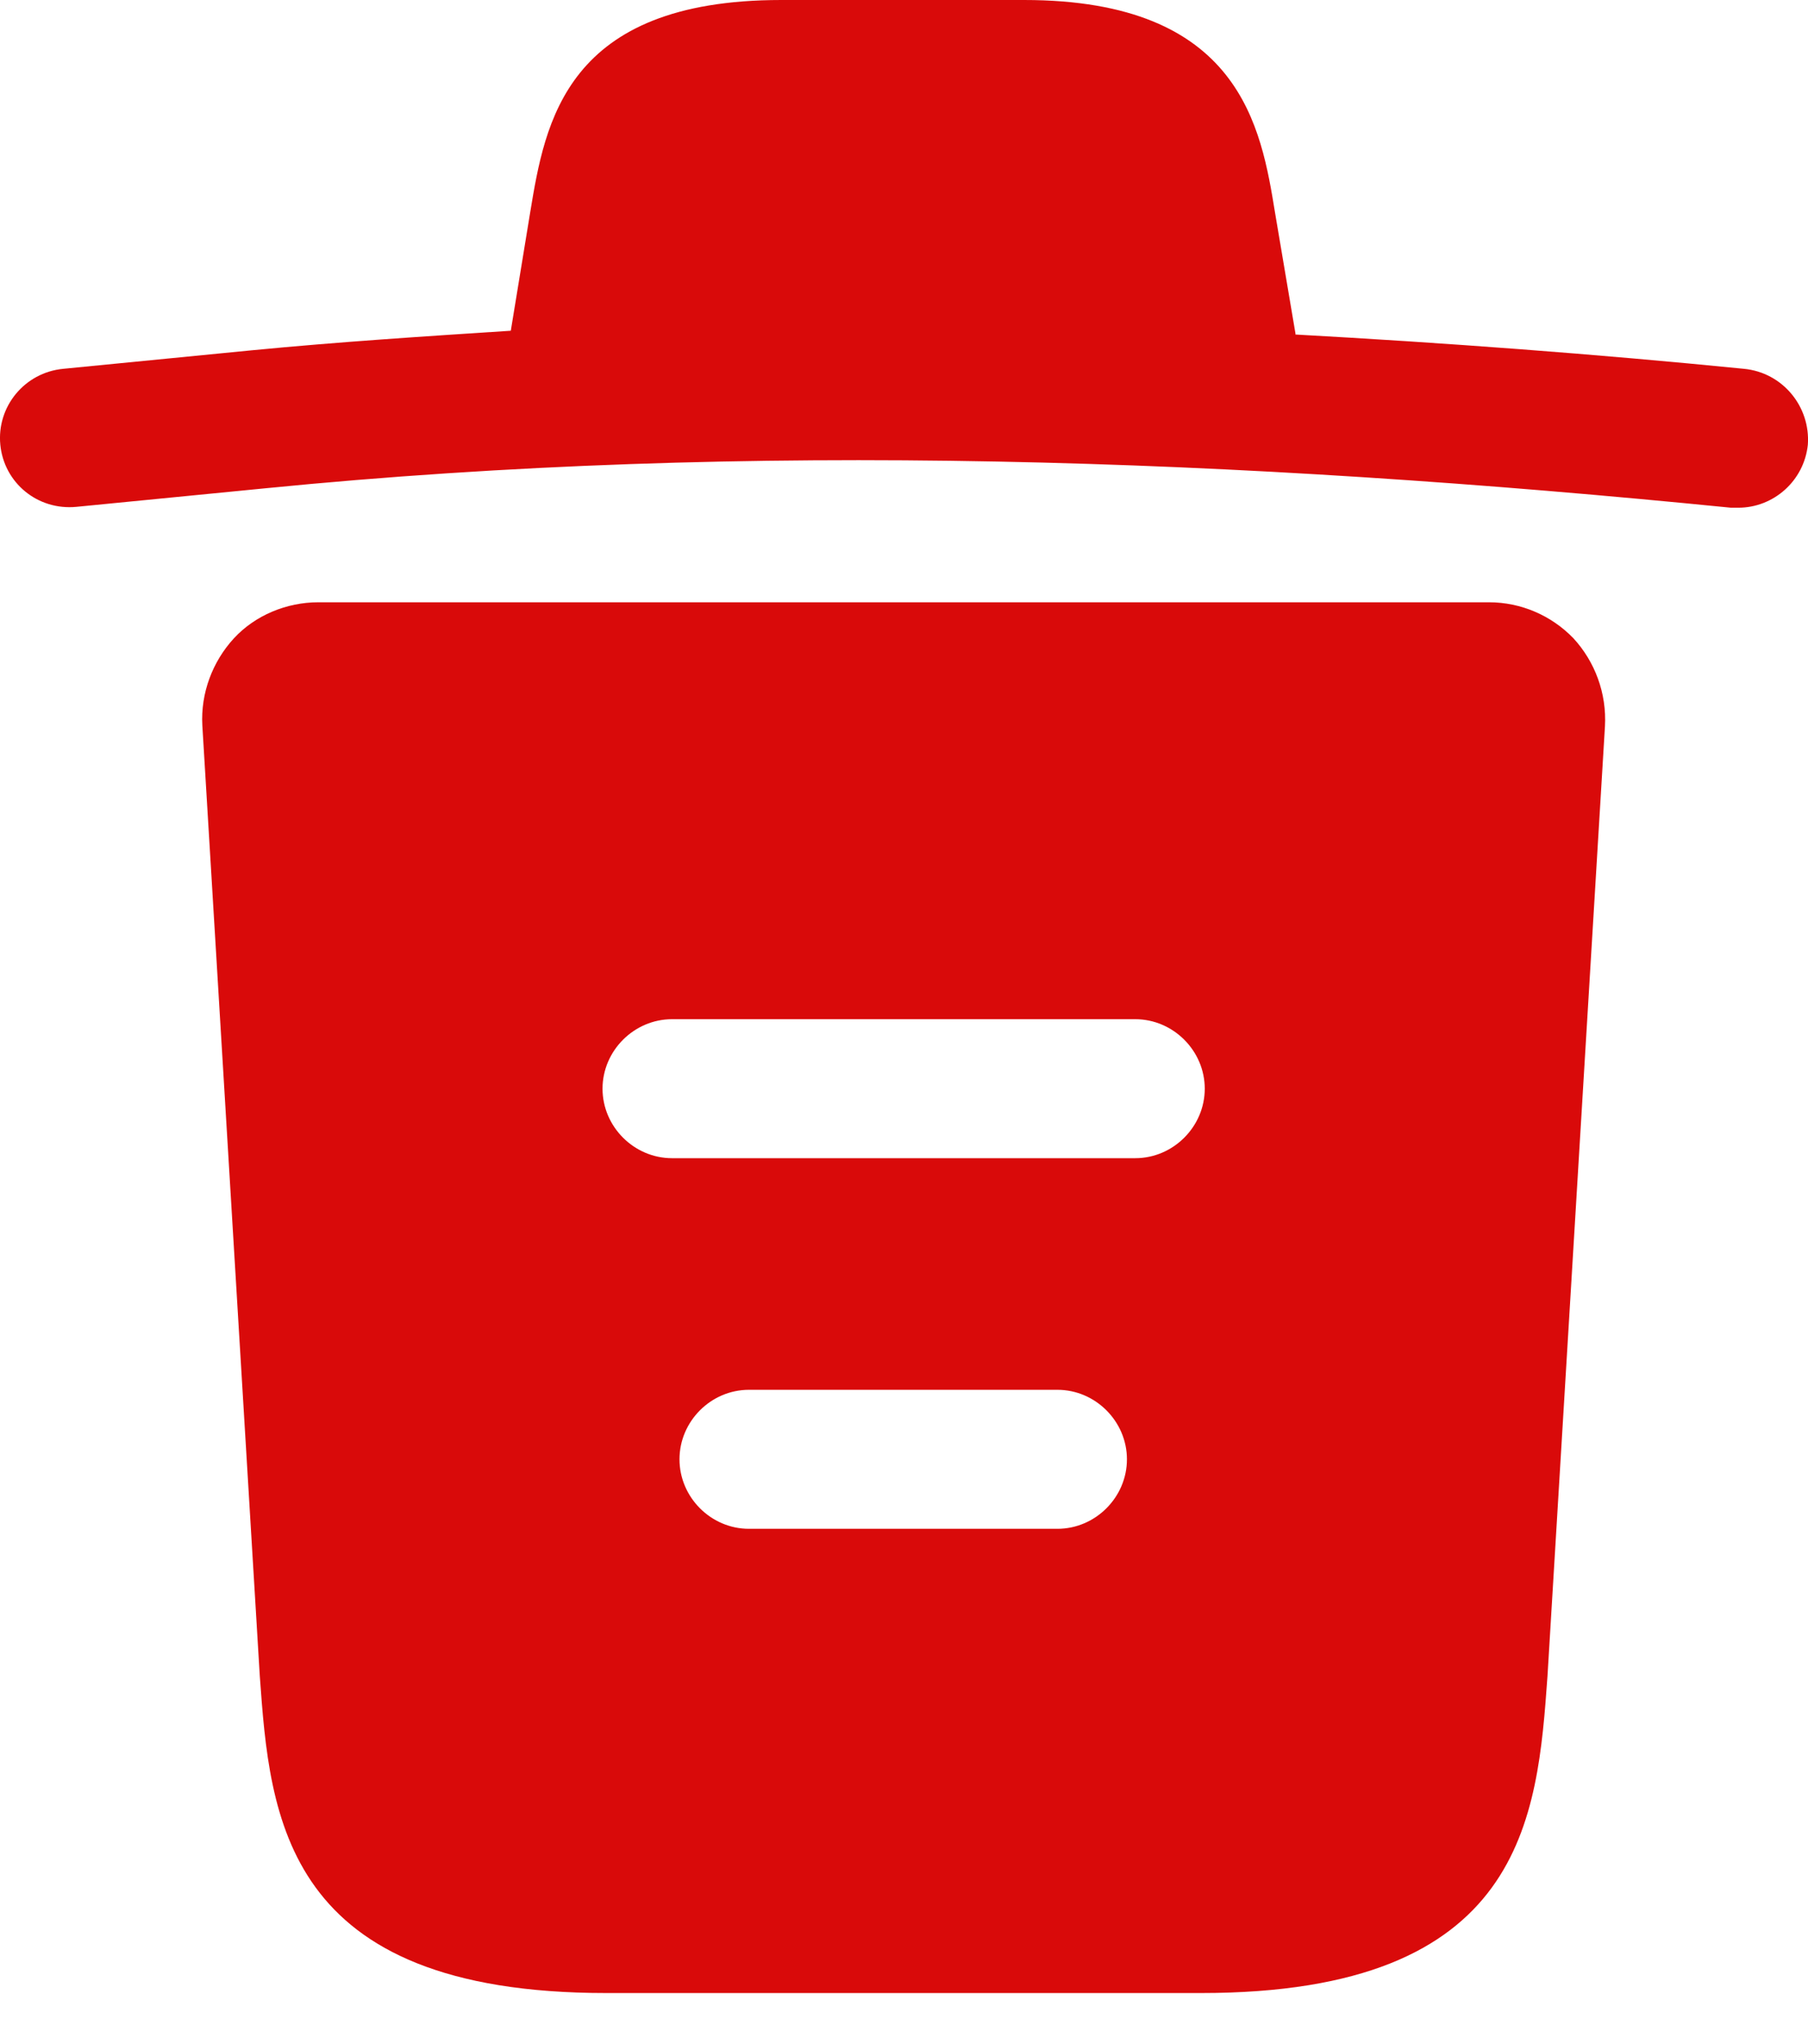 <svg width="23" height="26" viewBox="0 0 23 26" fill="none" xmlns="http://www.w3.org/2000/svg">
<path d="M22.184 4.691C20.287 4.502 18.39 4.361 16.48 4.255V4.243L16.221 2.711C16.044 1.626 15.785 0 13.027 0H9.939C7.193 0 6.934 1.556 6.745 2.699L6.498 4.207C5.402 4.278 4.306 4.349 3.21 4.455L0.806 4.691C0.311 4.738 -0.043 5.174 0.004 5.657C0.051 6.14 0.476 6.494 0.971 6.447L3.375 6.211C9.55 5.598 15.773 5.834 22.019 6.458H22.114C22.561 6.458 22.95 6.117 22.998 5.657C23.033 5.174 22.679 4.738 22.184 4.691Z" fill="#D90A0A"/>
<path d="M20.017 8.12C19.734 7.826 19.345 7.661 18.944 7.661H4.047C3.647 7.661 3.246 7.826 2.975 8.12C2.704 8.415 2.551 8.816 2.574 9.228L3.305 21.32C3.434 23.111 3.599 25.351 7.713 25.351H15.279C19.392 25.351 19.557 23.123 19.686 21.32L20.417 9.24C20.441 8.816 20.288 8.415 20.017 8.12ZM13.452 19.446H9.527C9.044 19.446 8.644 19.045 8.644 18.562C8.644 18.079 9.044 17.678 9.527 17.678H13.452C13.935 17.678 14.336 18.079 14.336 18.562C14.336 19.045 13.935 19.446 13.452 19.446ZM14.442 14.732H8.549C8.066 14.732 7.665 14.331 7.665 13.848C7.665 13.365 8.066 12.964 8.549 12.964H14.442C14.925 12.964 15.326 13.365 15.326 13.848C15.326 14.331 14.925 14.732 14.442 14.732Z" fill="#D90A0A"/>
</svg>
